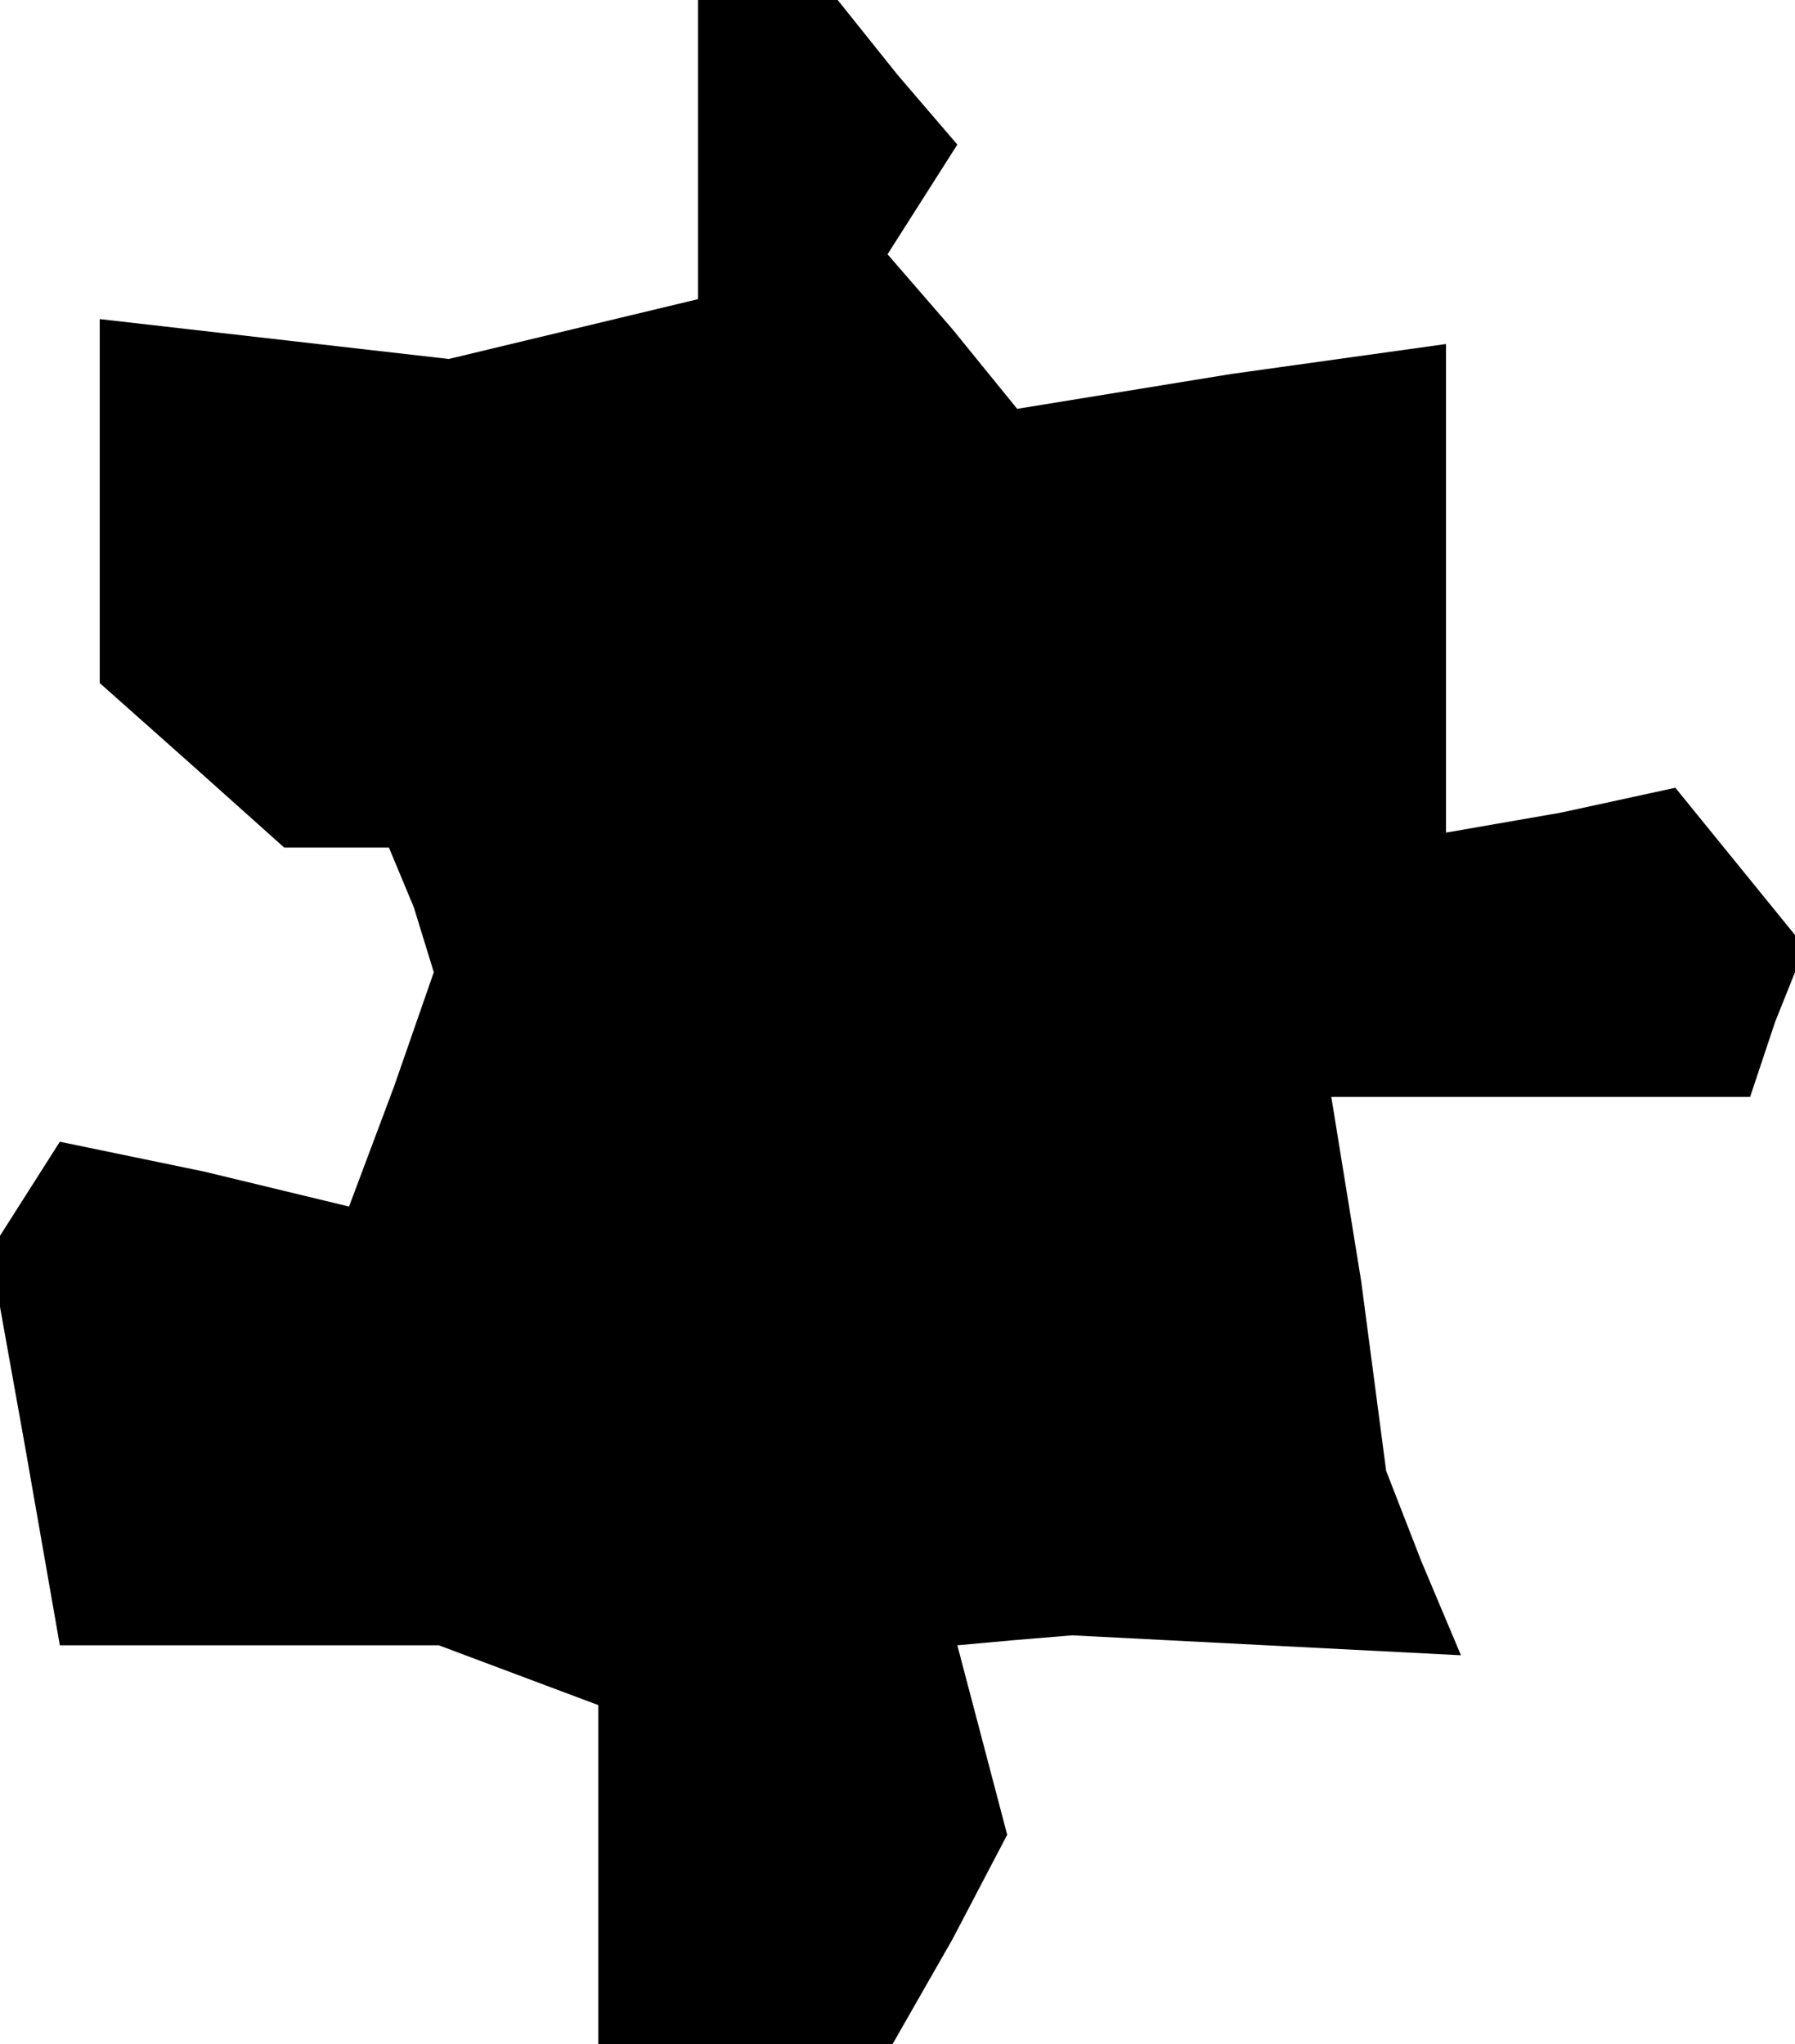 <?xml version="1.0" standalone="no"?>
<!DOCTYPE svg PUBLIC "-//W3C//DTD SVG 20010904//EN"
 "http://www.w3.org/TR/2001/REC-SVG-20010904/DTD/svg10.dtd">
<svg version="1.0" xmlns="http://www.w3.org/2000/svg"
 width="36pt" height="41pt" viewBox="0 0 36 41"
 preserveAspectRatio="xMidYMid meet">
<g transform="translate(0,41) scale(0.1,-0.1)"
fill="#000000" stroke="none">
<path d="M140 380 l0 -30 -25 -6 -25 -6 -35 4 -35 4 0 -36 0 -37 18 -16 19
-17 10 0 11 0 5 -12 4 -13 -8 -23 -9 -24 -29 7 -29 6 -7 -11 -7 -11 7 -39 7
-40 38 0 38 0 16 -6 16 -6 0 -34 0 -34 30 0 29 0 12 21 11 21 -5 19 -5 19 11
1 12 1 39 -2 39 -2 -8 19 -7 18 -5 38 -6 37 42 0 42 0 5 15 6 15 -13 16 -13
16 -23 -5 -23 -4 0 49 0 49 -43 -6 -43 -7 -13 16 -13 15 7 11 7 11 -12 14 -12
15 -14 0 -14 0 0 -30z"/>
</g>
</svg>
